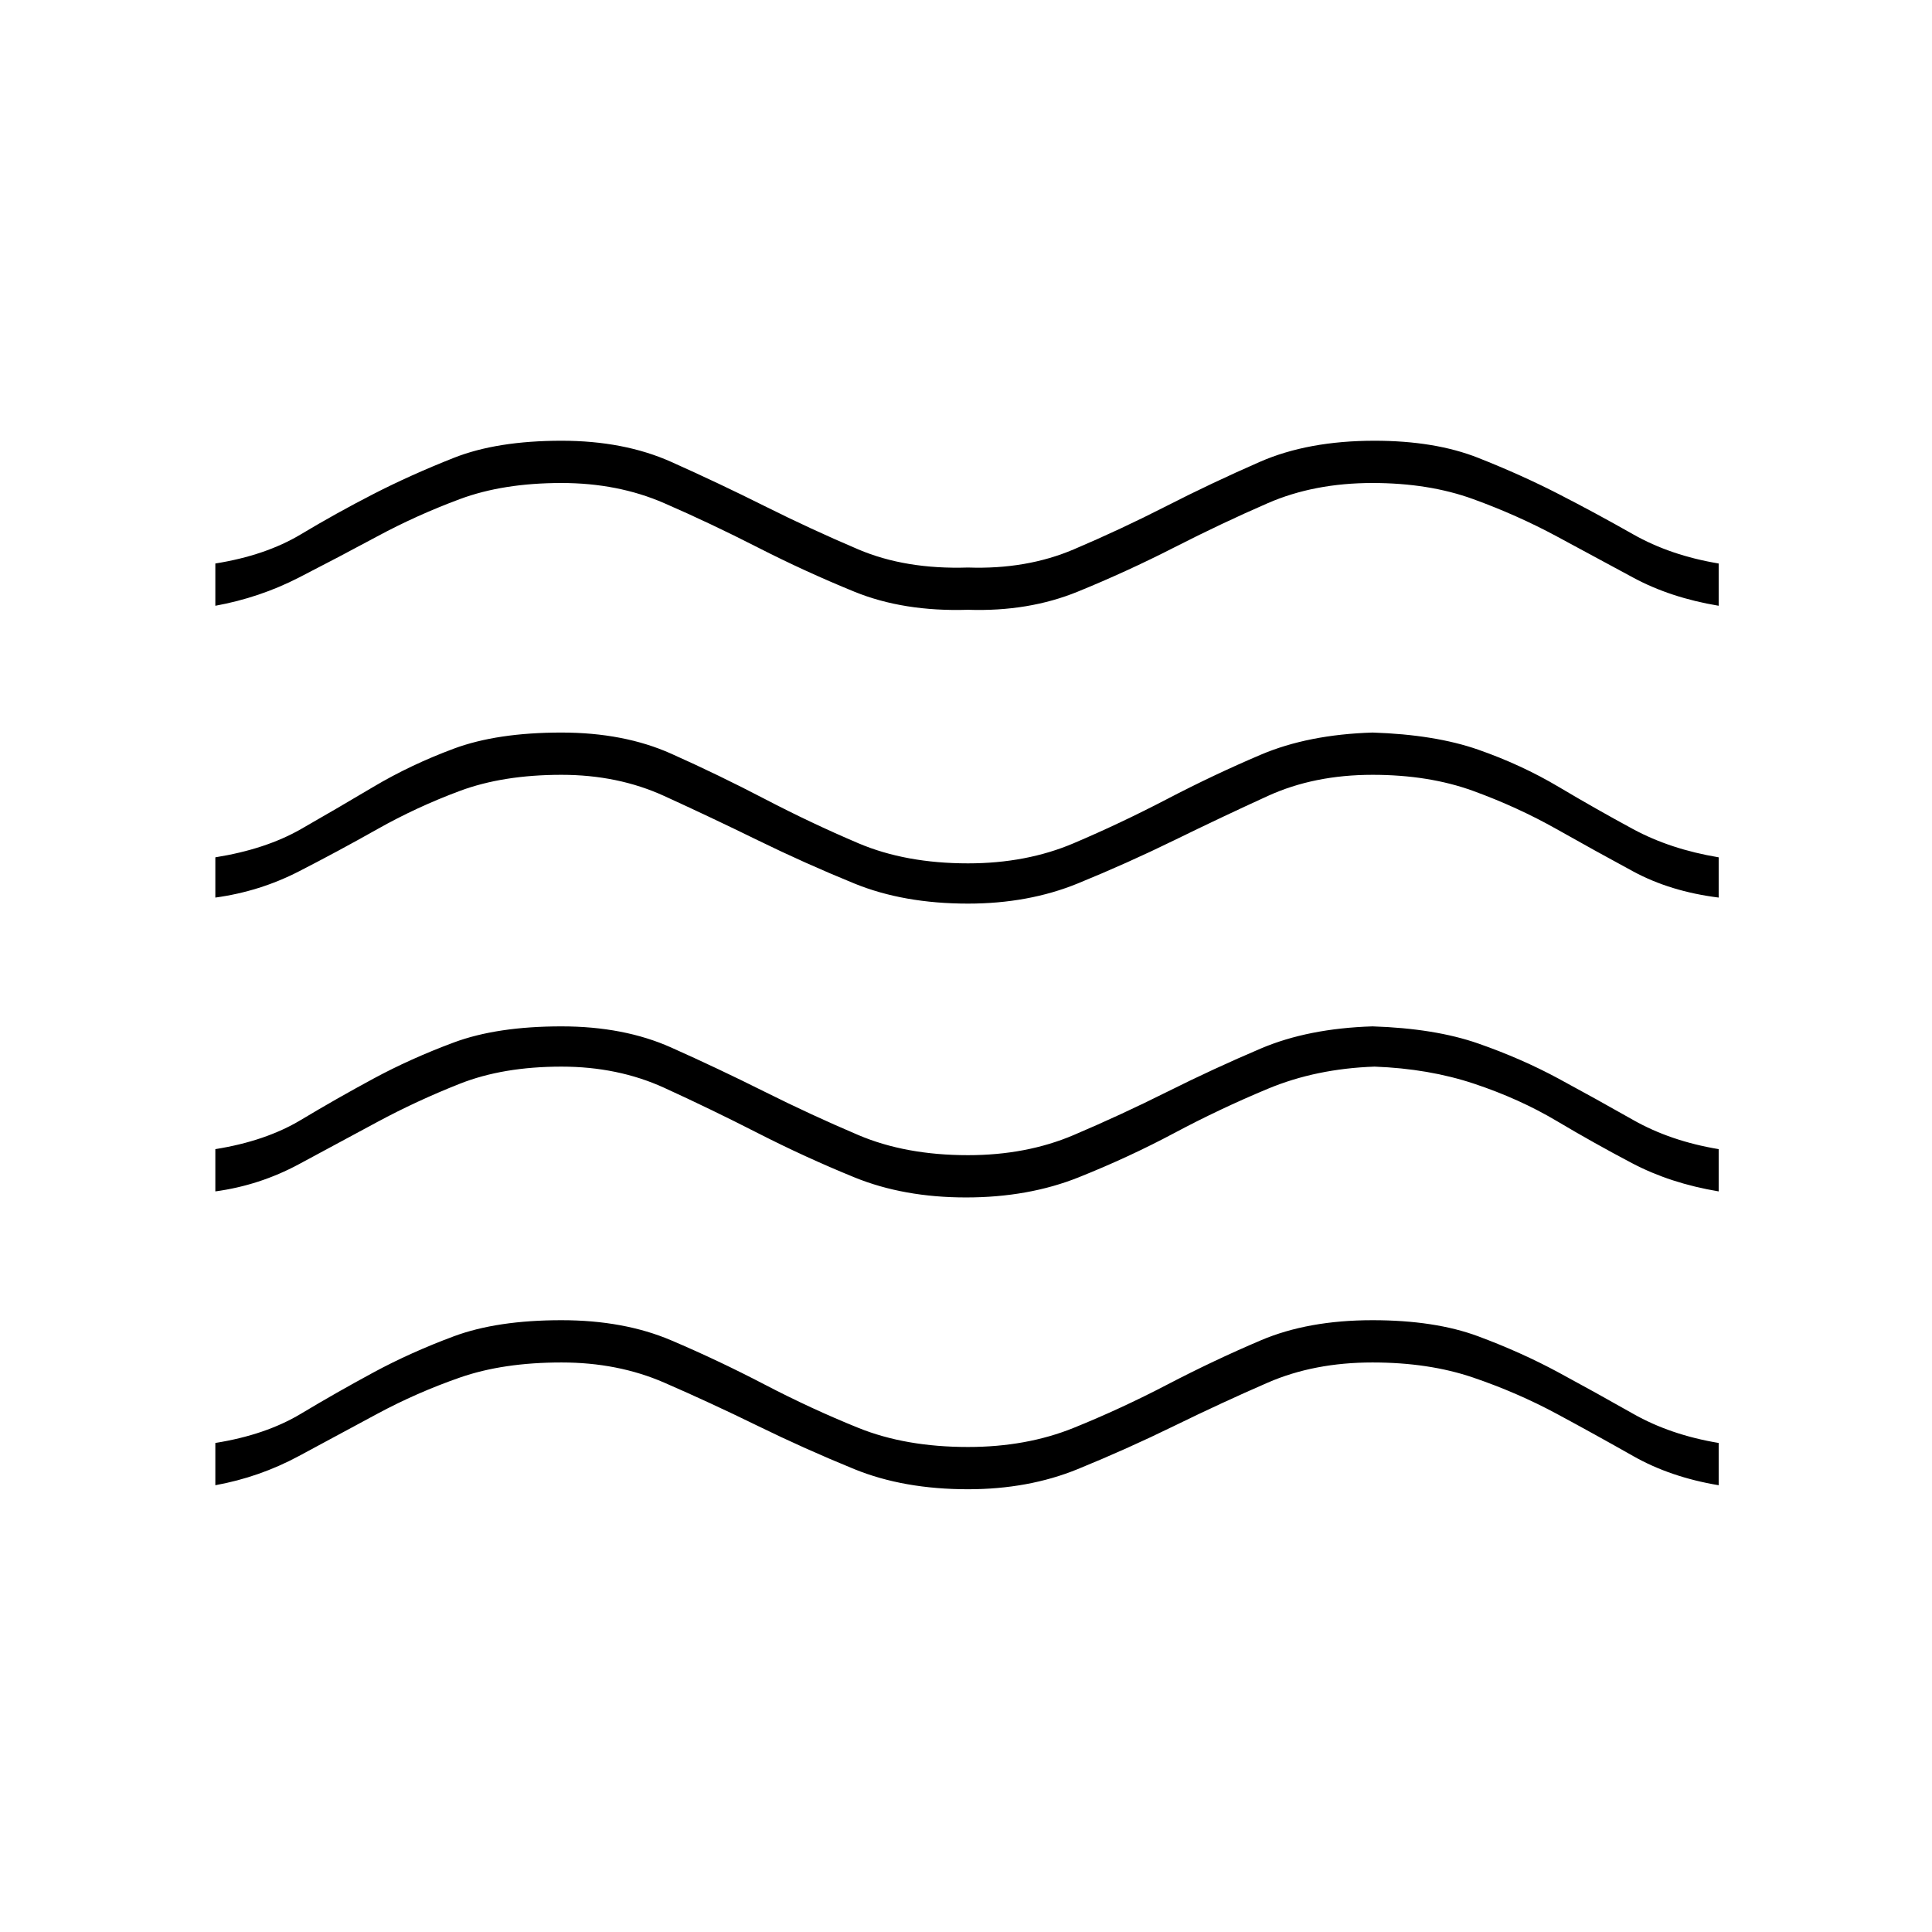 <svg xmlns="http://www.w3.org/2000/svg" height="48" width="48"><path d="M5.35 36.9V35.85Q6.6 35.65 7.475 35.125Q8.35 34.6 9.275 34.1Q10.2 33.6 11.275 33.2Q12.35 32.8 13.95 32.8Q15.5 32.8 16.675 33.3Q17.85 33.8 19 34.4Q20.15 35 21.325 35.475Q22.5 35.95 24.05 35.95Q25.5 35.95 26.675 35.475Q27.85 35 29 34.4Q30.15 33.8 31.325 33.3Q32.5 32.8 34.1 32.8Q35.65 32.8 36.725 33.2Q37.8 33.6 38.725 34.1Q39.65 34.6 40.575 35.125Q41.5 35.65 42.7 35.85V36.9Q41.5 36.7 40.575 36.175Q39.65 35.65 38.675 35.125Q37.7 34.6 36.6 34.225Q35.5 33.85 34.1 33.85Q32.65 33.85 31.5 34.35Q30.35 34.85 29.175 35.425Q28 36 26.775 36.5Q25.55 37 24.05 37Q22.45 37 21.225 36.5Q20 36 18.825 35.425Q17.65 34.85 16.5 34.35Q15.35 33.85 13.95 33.85Q12.5 33.85 11.425 34.225Q10.35 34.6 9.375 35.125Q8.4 35.65 7.425 36.175Q6.45 36.7 5.35 36.9ZM5.35 29.6V28.55Q6.6 28.35 7.475 27.825Q8.35 27.3 9.275 26.8Q10.2 26.3 11.275 25.9Q12.35 25.5 13.95 25.5Q15.5 25.5 16.675 26.025Q17.85 26.55 19 27.125Q20.15 27.7 21.325 28.2Q22.5 28.7 24.05 28.7Q25.5 28.7 26.675 28.2Q27.85 27.7 29 27.125Q30.15 26.55 31.325 26.05Q32.5 25.55 34.1 25.5Q35.65 25.55 36.725 25.925Q37.8 26.3 38.725 26.8Q39.65 27.3 40.575 27.825Q41.5 28.35 42.7 28.55V29.6Q41.5 29.4 40.55 28.9Q39.6 28.4 38.675 27.85Q37.75 27.3 36.625 26.925Q35.5 26.55 34.15 26.5Q32.7 26.55 31.5 27.05Q30.3 27.55 29.175 28.15Q28.05 28.75 26.8 29.25Q25.55 29.75 24 29.75Q22.45 29.75 21.225 29.25Q20 28.75 18.825 28.15Q17.65 27.55 16.5 27.025Q15.35 26.5 13.95 26.5Q12.5 26.5 11.425 26.925Q10.35 27.35 9.375 27.875Q8.4 28.4 7.425 28.925Q6.45 29.45 5.35 29.6ZM5.35 15.05V14Q6.6 13.8 7.475 13.275Q8.35 12.75 9.275 12.275Q10.2 11.8 11.275 11.375Q12.35 10.95 13.95 10.95Q15.5 10.95 16.675 11.475Q17.85 12 19 12.575Q20.15 13.15 21.325 13.65Q22.5 14.15 24.05 14.1Q25.5 14.15 26.675 13.65Q27.85 13.15 28.975 12.575Q30.1 12 31.3 11.475Q32.5 10.95 34.15 10.95Q35.65 10.95 36.725 11.375Q37.8 11.8 38.725 12.275Q39.65 12.75 40.575 13.275Q41.5 13.8 42.7 14V15.05Q41.5 14.85 40.575 14.35Q39.65 13.85 38.675 13.325Q37.7 12.8 36.6 12.4Q35.5 12 34.1 12Q32.65 12 31.5 12.5Q30.35 13 29.175 13.6Q28 14.2 26.775 14.7Q25.55 15.2 24.05 15.15Q22.45 15.2 21.225 14.7Q20 14.2 18.825 13.6Q17.65 13 16.5 12.5Q15.35 12 13.95 12Q12.5 12 11.425 12.4Q10.35 12.8 9.375 13.325Q8.4 13.85 7.425 14.35Q6.45 14.85 5.35 15.05ZM5.35 22.3V21.3Q6.6 21.1 7.475 20.6Q8.35 20.1 9.275 19.55Q10.2 19 11.275 18.6Q12.35 18.2 13.95 18.2Q15.5 18.2 16.675 18.725Q17.85 19.25 19 19.85Q20.15 20.45 21.325 20.95Q22.5 21.45 24.05 21.45Q25.5 21.45 26.675 20.95Q27.85 20.45 29 19.85Q30.15 19.25 31.325 18.75Q32.5 18.25 34.1 18.2Q35.65 18.25 36.725 18.625Q37.8 19 38.725 19.55Q39.65 20.1 40.575 20.6Q41.5 21.1 42.7 21.3V22.3Q41.5 22.15 40.575 21.65Q39.65 21.15 38.675 20.6Q37.7 20.05 36.6 19.65Q35.5 19.25 34.1 19.25Q32.65 19.25 31.5 19.775Q30.35 20.3 29.175 20.875Q28 21.45 26.775 21.95Q25.55 22.45 24.05 22.45Q22.45 22.45 21.225 21.95Q20 21.45 18.825 20.875Q17.65 20.3 16.5 19.775Q15.35 19.25 13.95 19.25Q12.5 19.25 11.425 19.65Q10.35 20.05 9.375 20.6Q8.4 21.15 7.425 21.65Q6.45 22.15 5.35 22.3Z"/></svg>